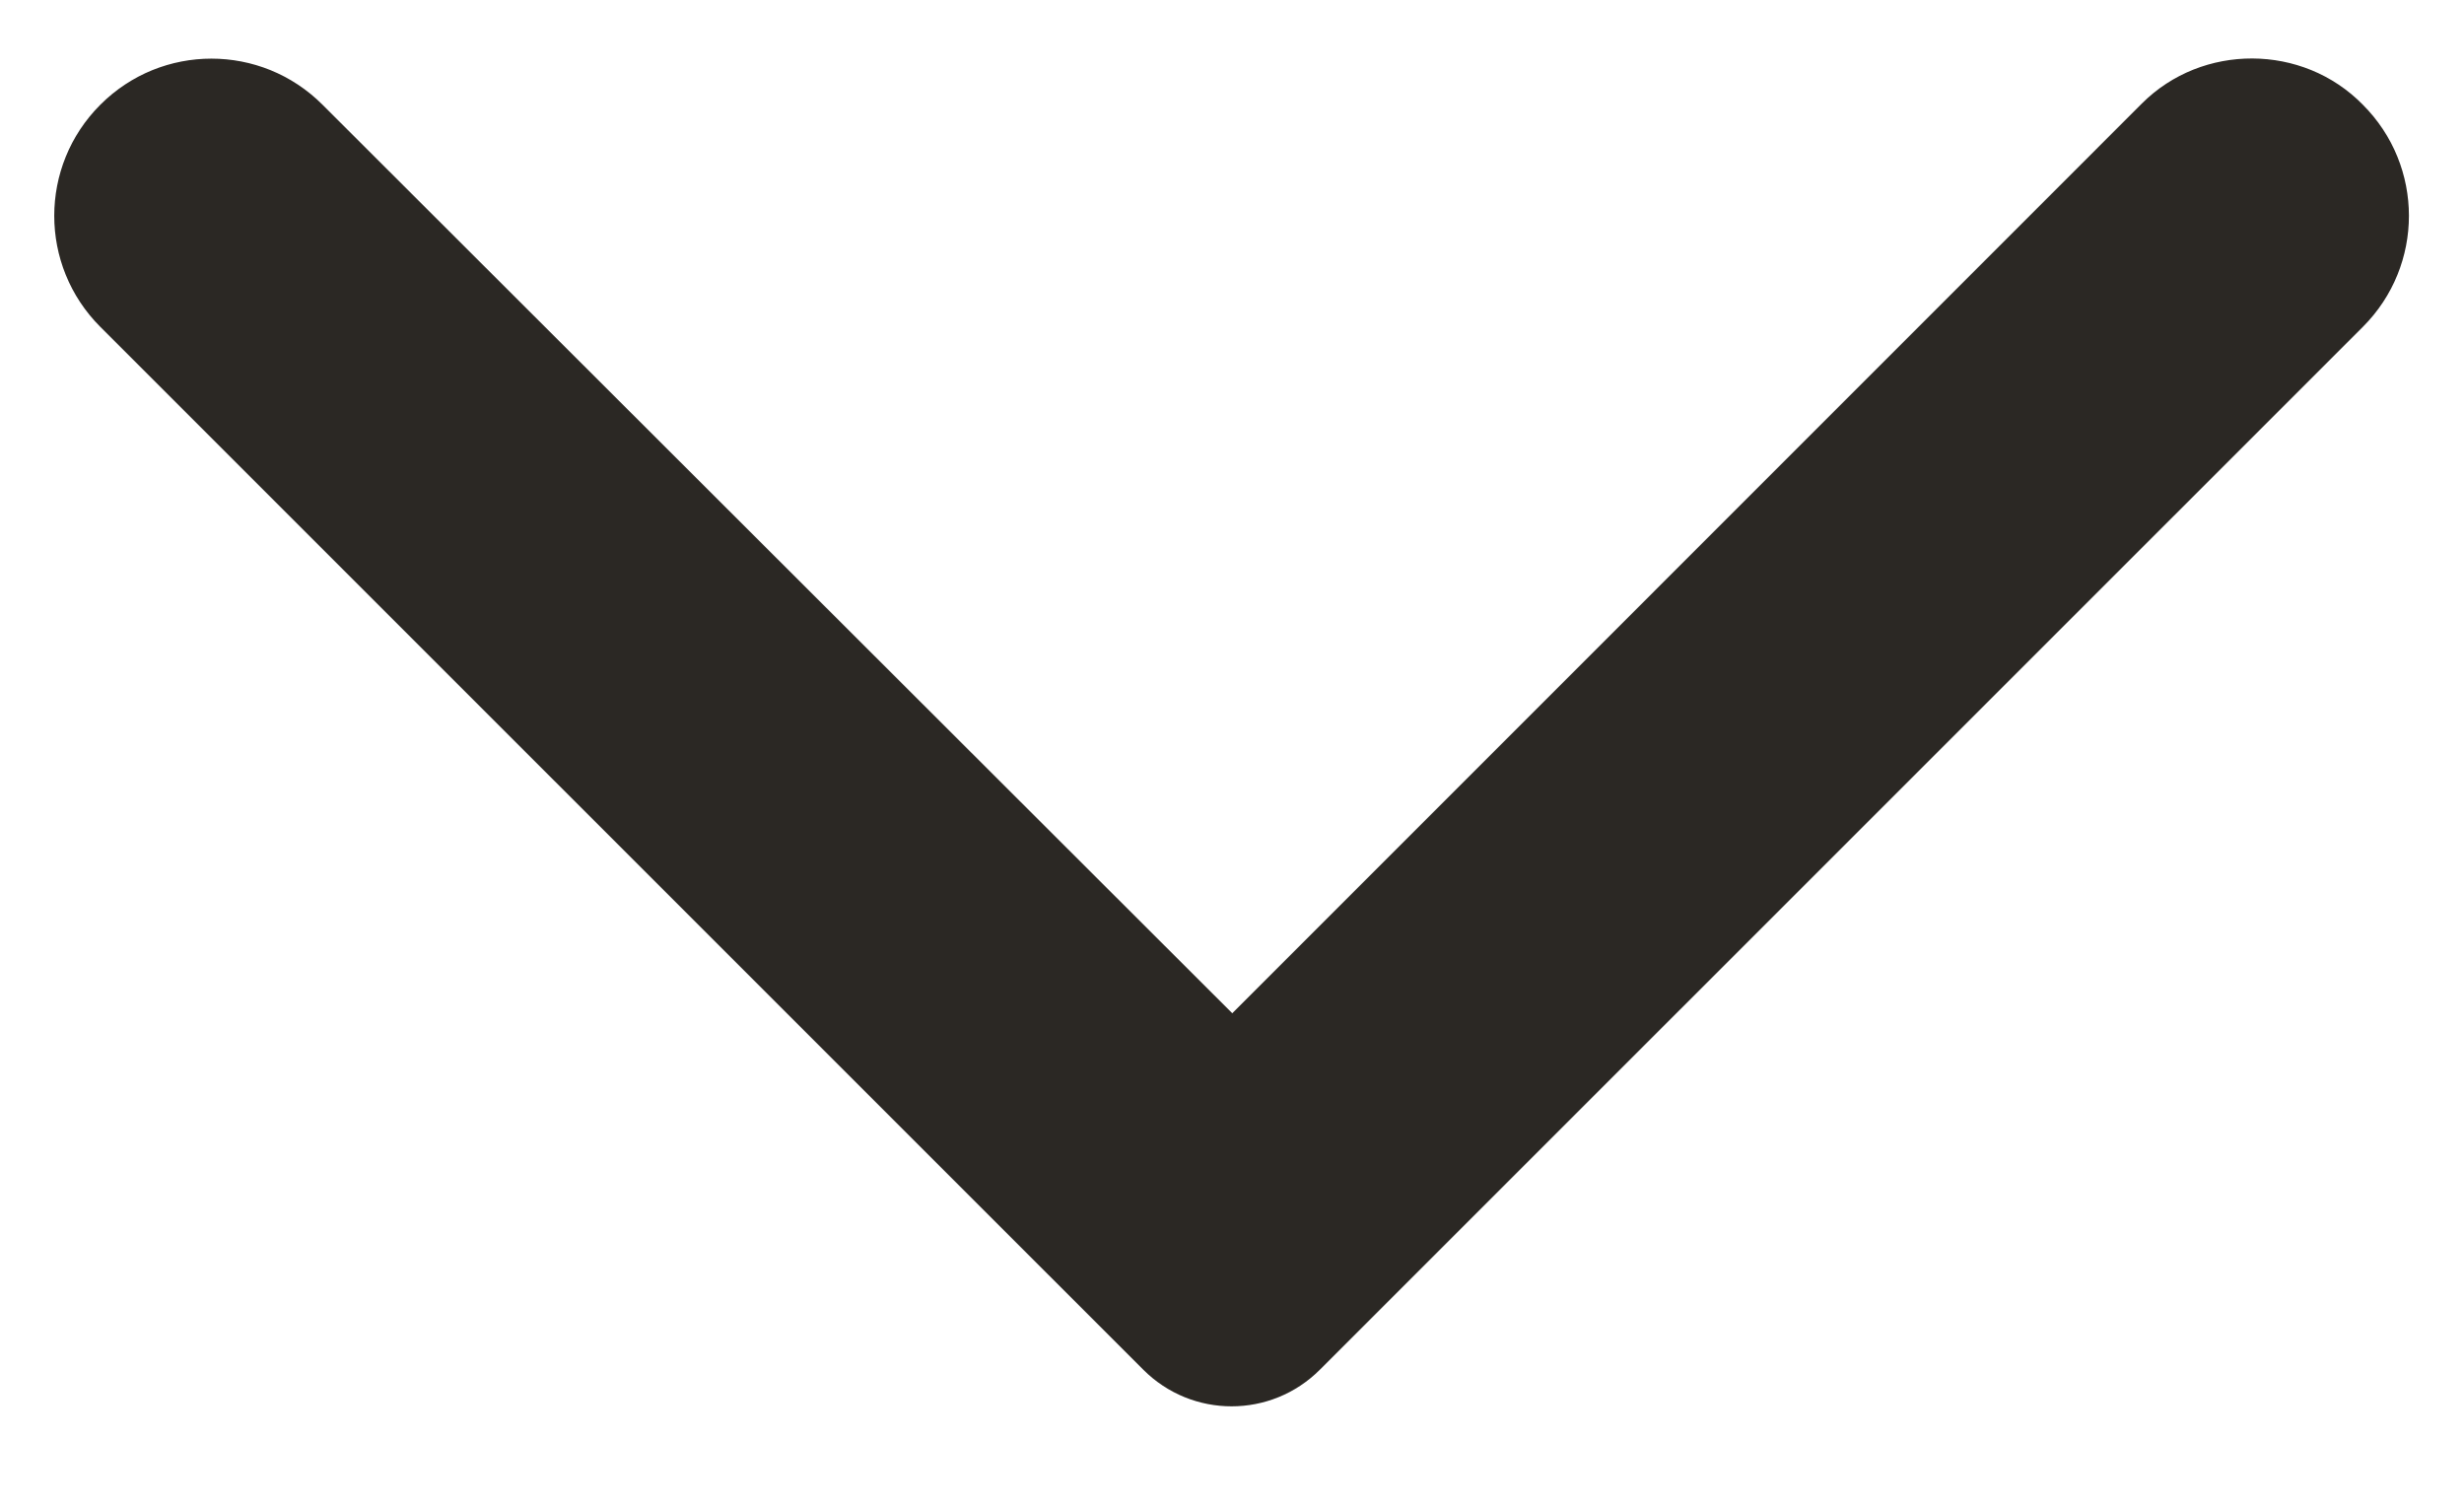 <svg width="18" height="11" viewBox="0 0 18 11" fill="none" xmlns="http://www.w3.org/2000/svg">
<path d="M17.261 0.765C17.71 1.214 17.71 1.939 17.261 2.388L9.643 10.005C9.286 10.363 8.708 10.363 8.351 10.005L0.733 2.388C0.284 1.939 0.284 1.214 0.733 0.765C1.182 0.316 1.907 0.316 2.356 0.765L9.002 7.402L15.647 0.756C16.087 0.316 16.821 0.316 17.261 0.765Z" fill="#2B2824"/>
</svg>
